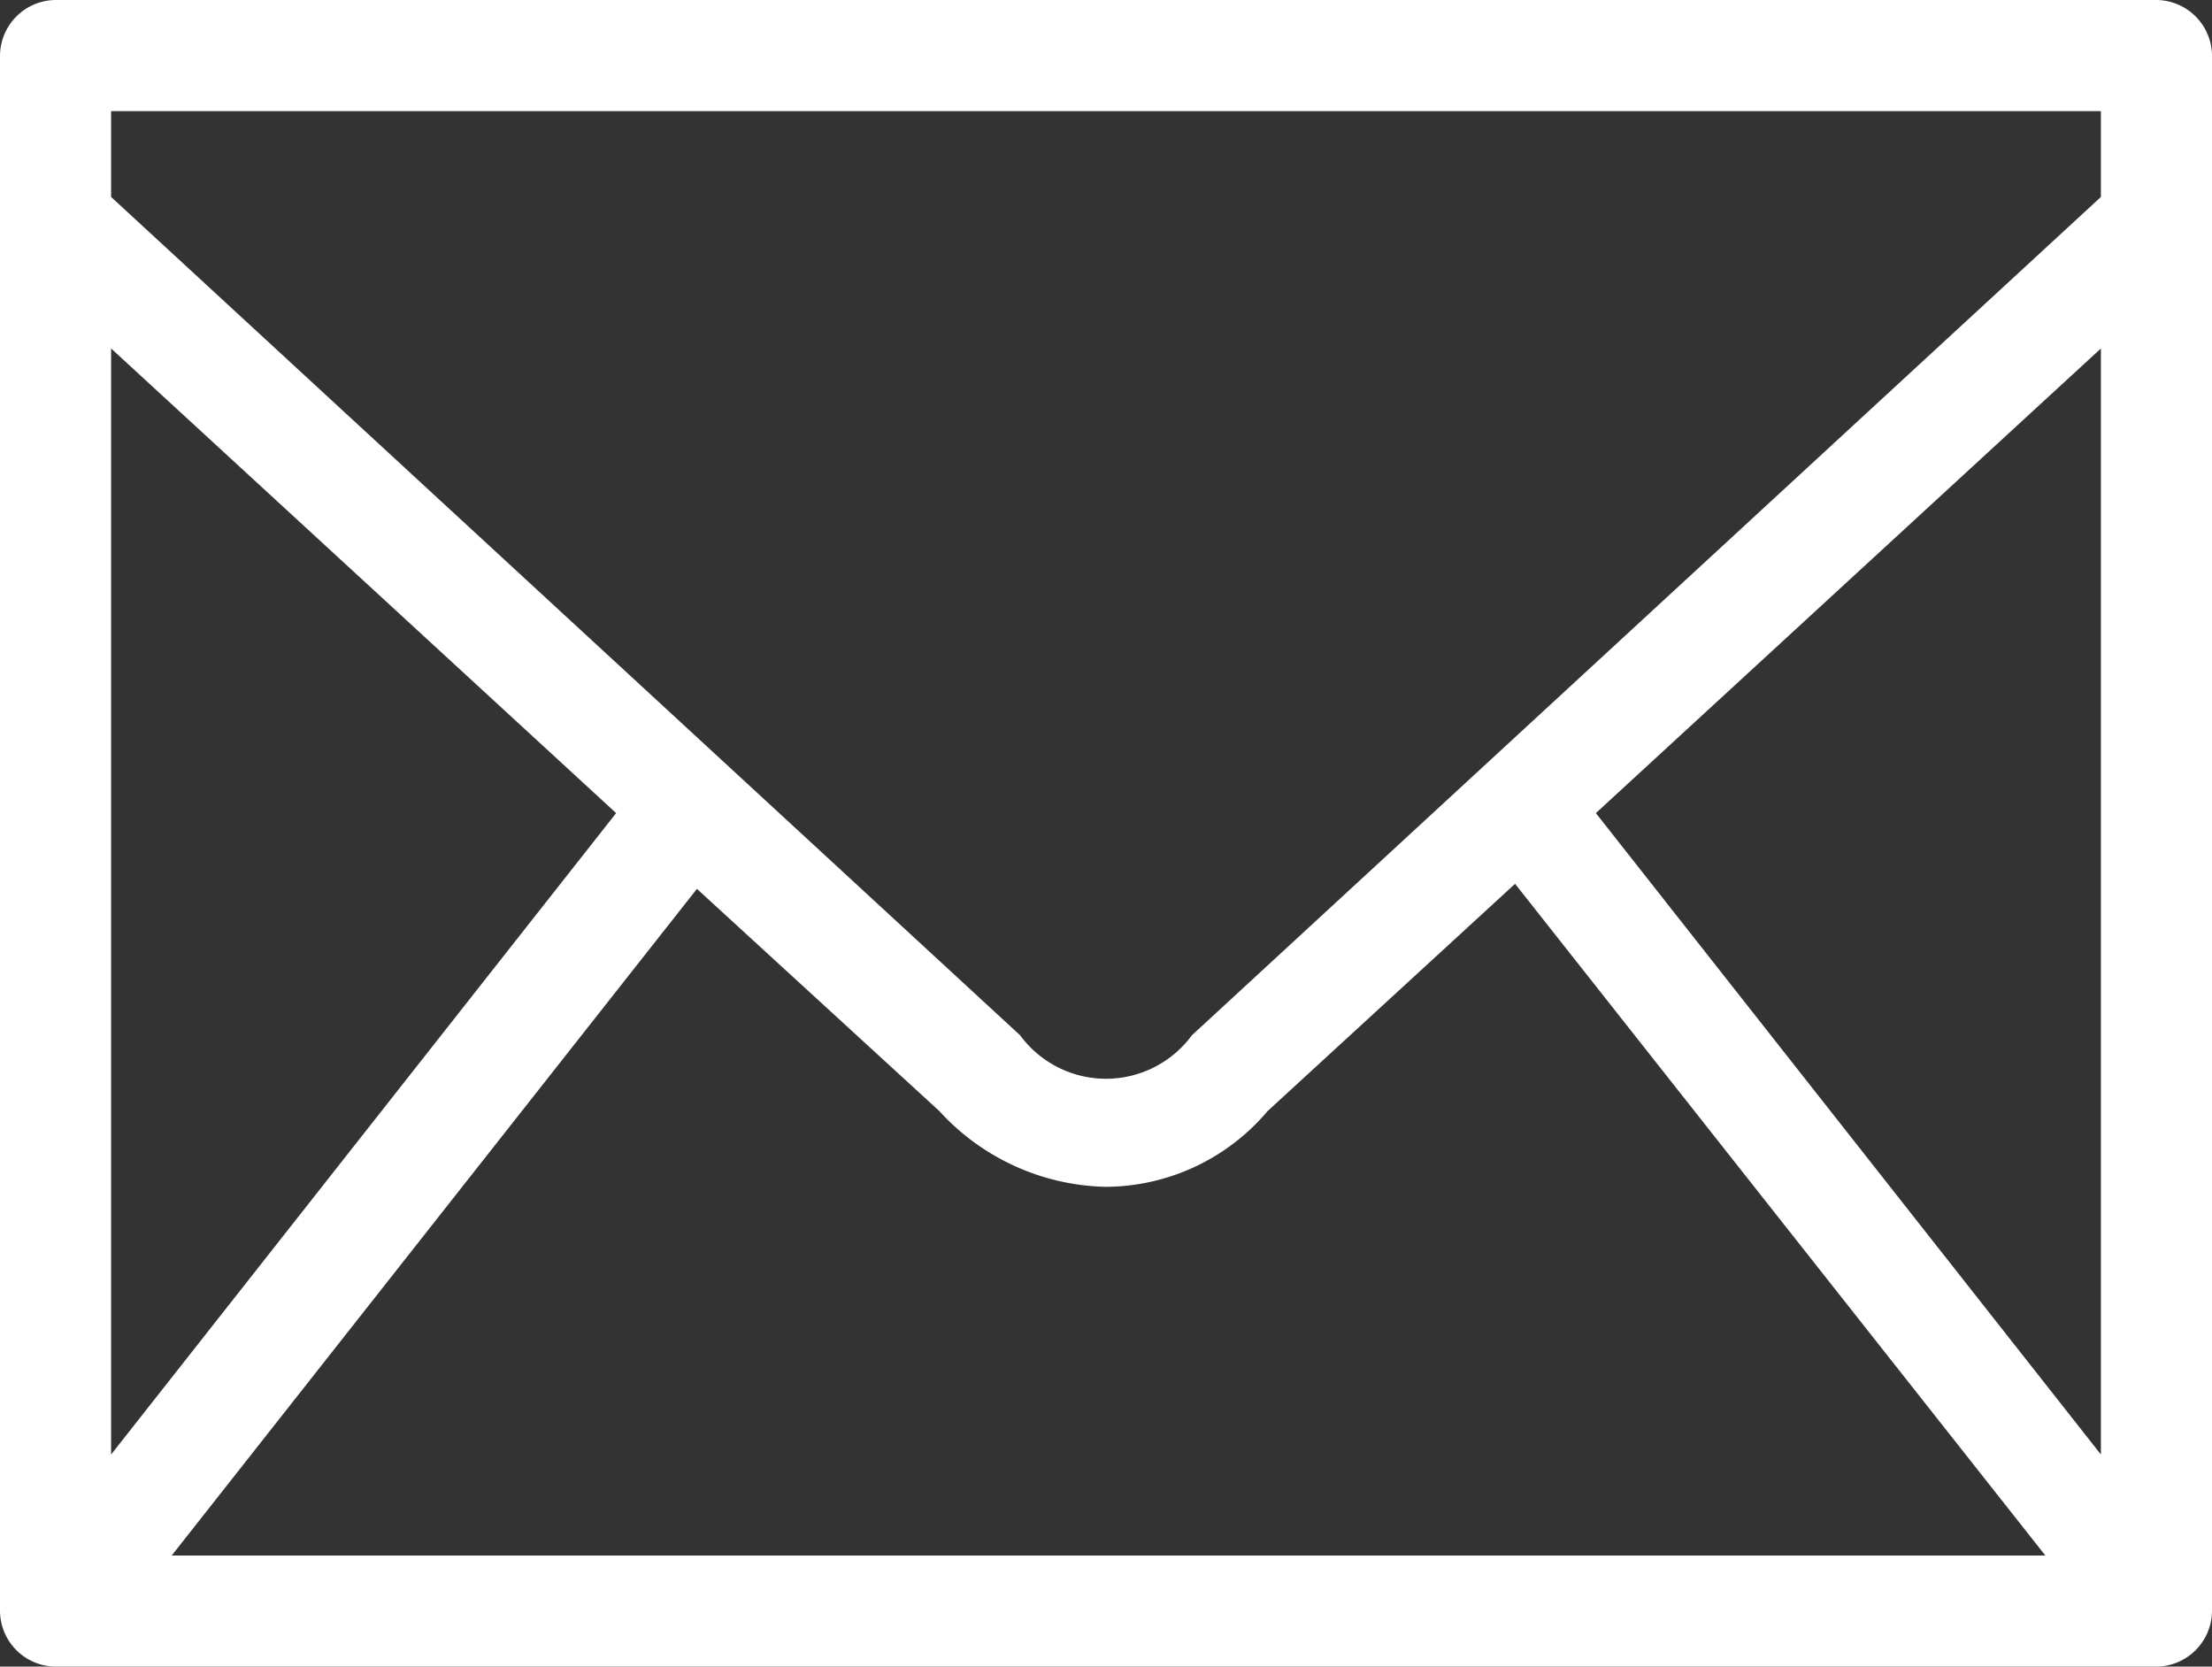 <svg height="33" viewBox="0 0 43.8 33" width="43.8" xmlns="http://www.w3.org/2000/svg"><rect x="0" y="0" width="43.8" height="33" fill="#333333" stroke="none"/><path d="m42.7 0h-41.6a1.11 1.11 0 0 0 -1.1 1.1v30.8a1.11 1.11 0 0 0 1.1 1.1h41.6a1.11 1.11 0 0 0 1.1-1.1v-30.8a1.11 1.11 0 0 0 -1.1-1.1zm-28.9 17.6 4.8 4.4a4.59 4.59 0 0 0 3.3 1.5 4.22 4.22 0 0 0 3.2-1.5l4.9-4.5 10.5 13.3h-37.1zm-11.6 11.2v-21.9l10 9.2zm29.4-12.7 10-9.2v21.9zm10-13.9v1.7l-18 16.6a2.11 2.11 0 0 1 -3.4 0l-18-16.6v-1.7z" fill="#fff"/></svg>